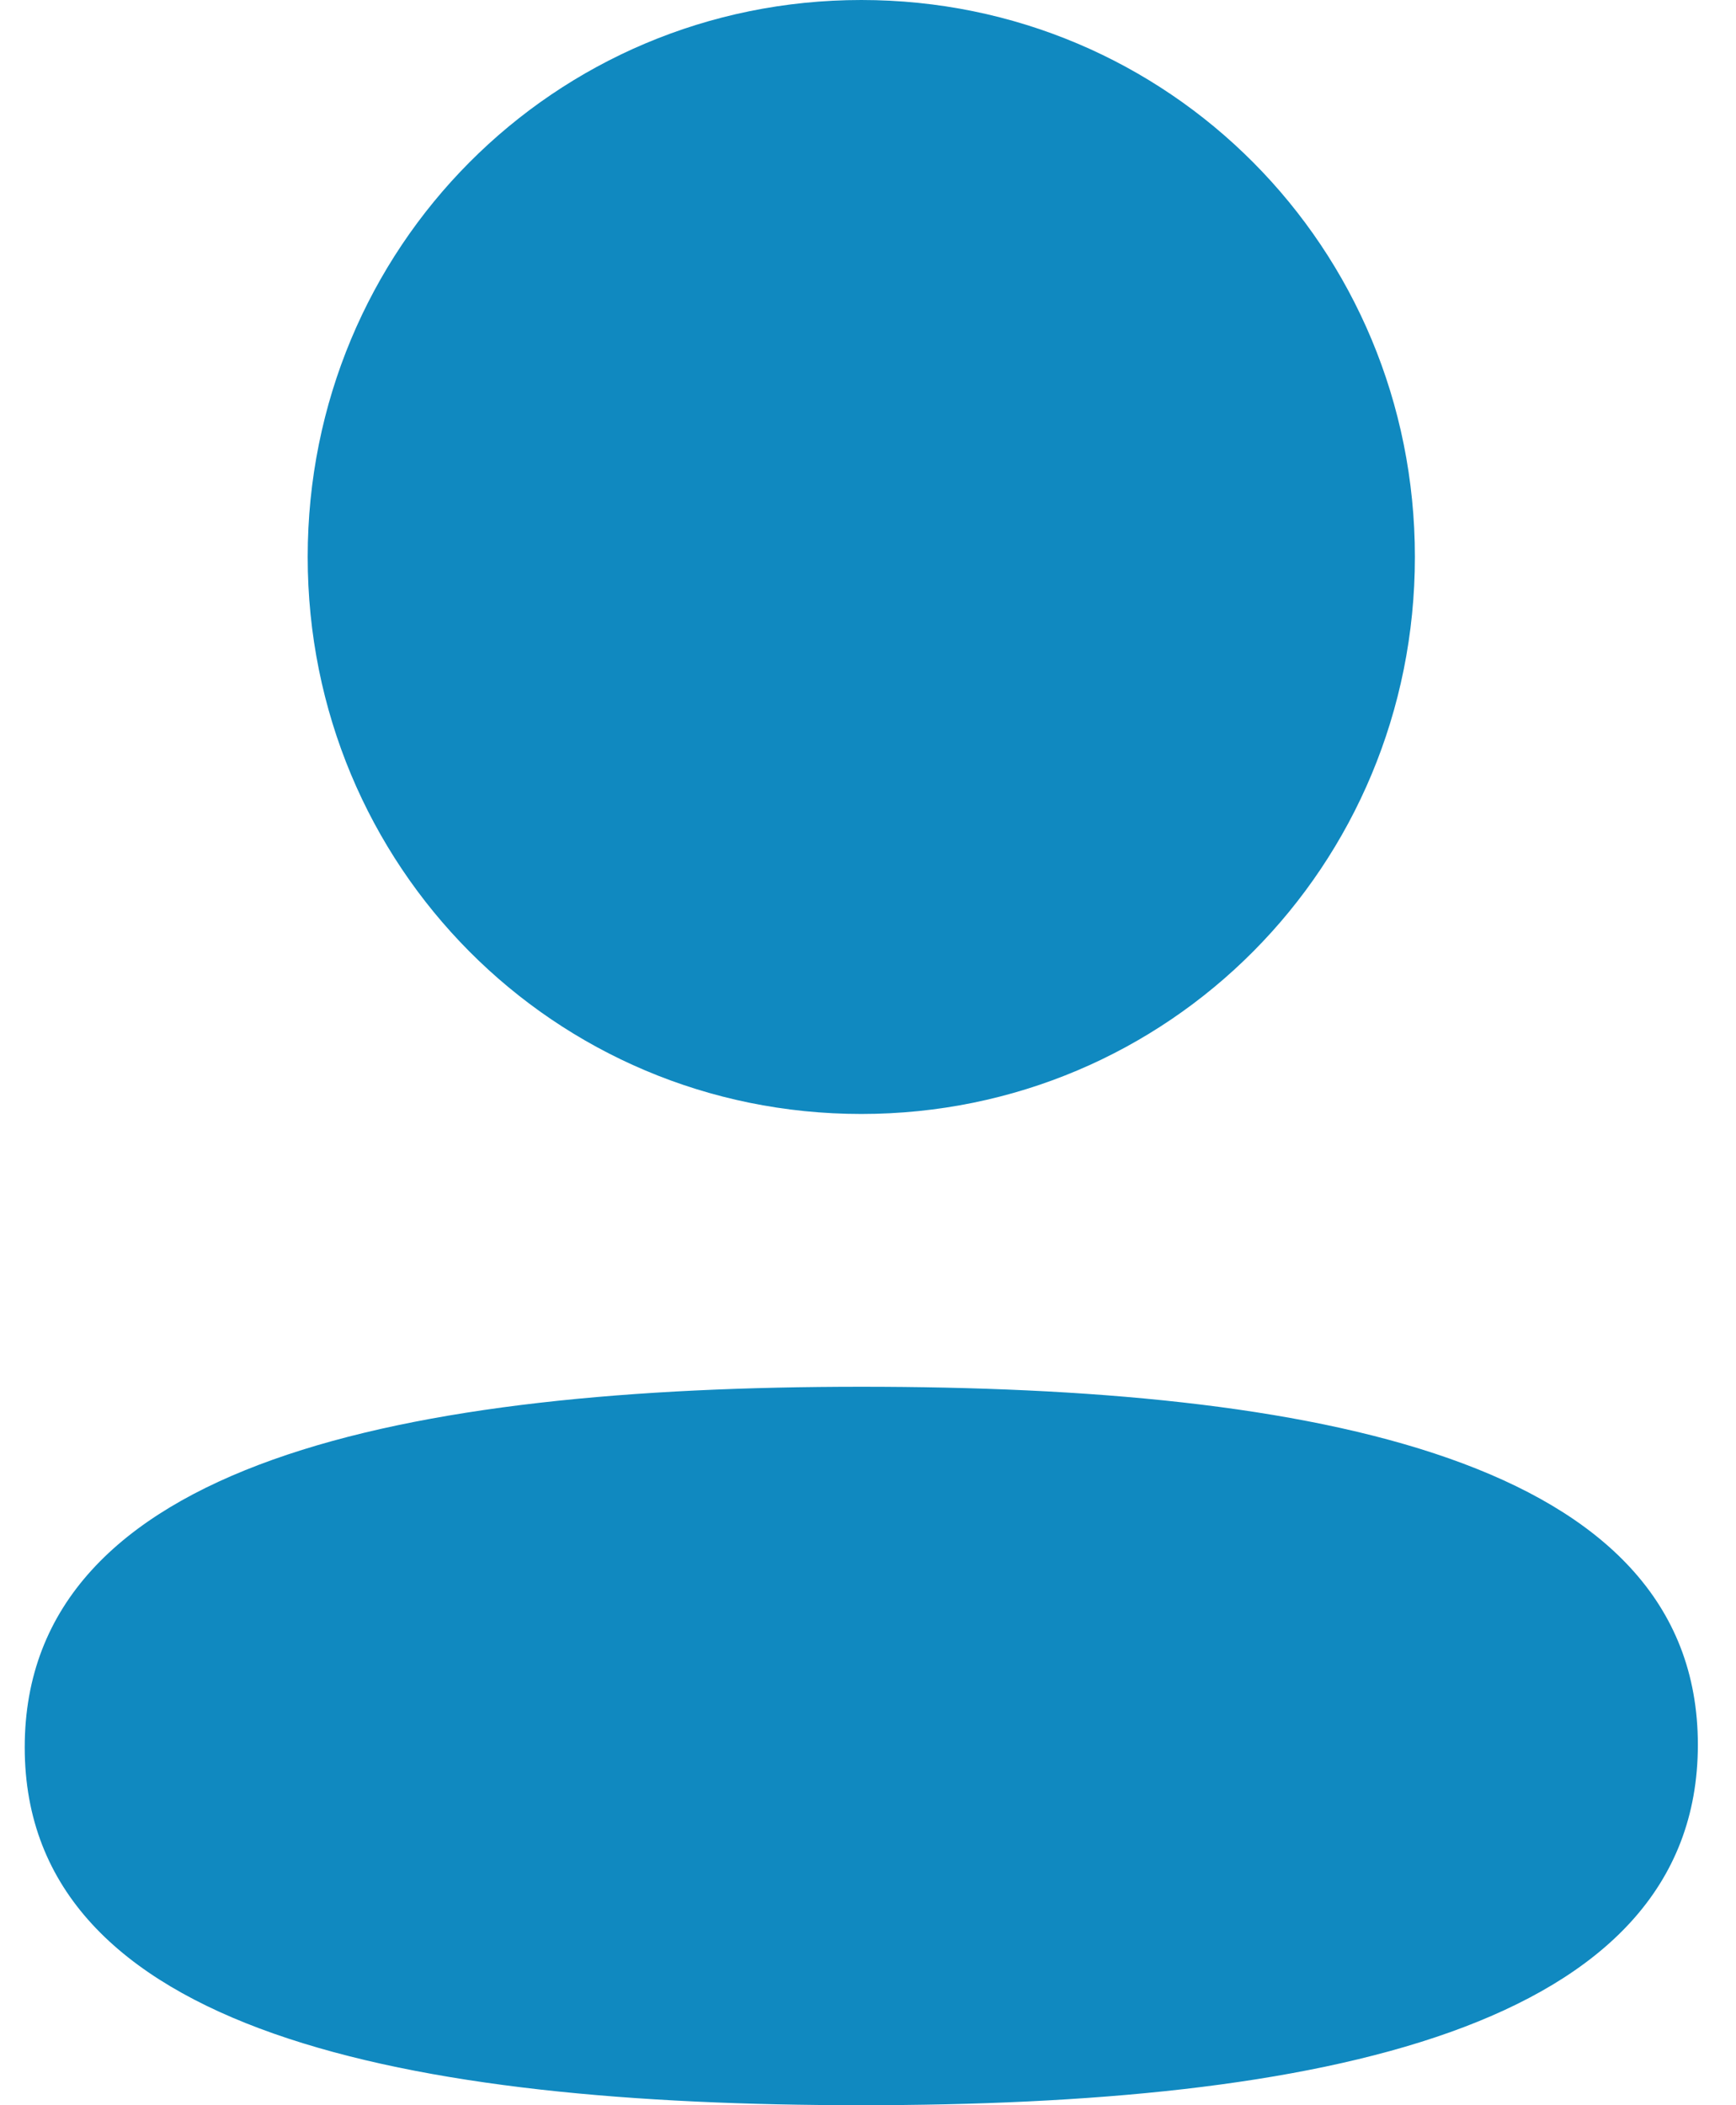 <svg width="33" height="40" viewBox="0 0 33 40" fill="none" xmlns="http://www.w3.org/2000/svg">
<path fill-rule="evenodd" clip-rule="evenodd" d="M26.896 10.582C26.896 16.456 22.213 21.166 16.373 21.166C10.532 21.166 5.849 16.456 5.849 10.582C5.849 4.706 10.532 0 16.373 0C22.213 0 26.896 4.706 26.896 10.582ZM16.373 40C7.795 40 0.47 38.64 0.47 33.2C0.47 27.759 7.748 26.349 16.373 26.349C24.951 26.349 32.275 27.709 32.275 33.151C32.275 38.59 24.997 40 16.373 40Z" fill="#1089C0"/>
</svg>
